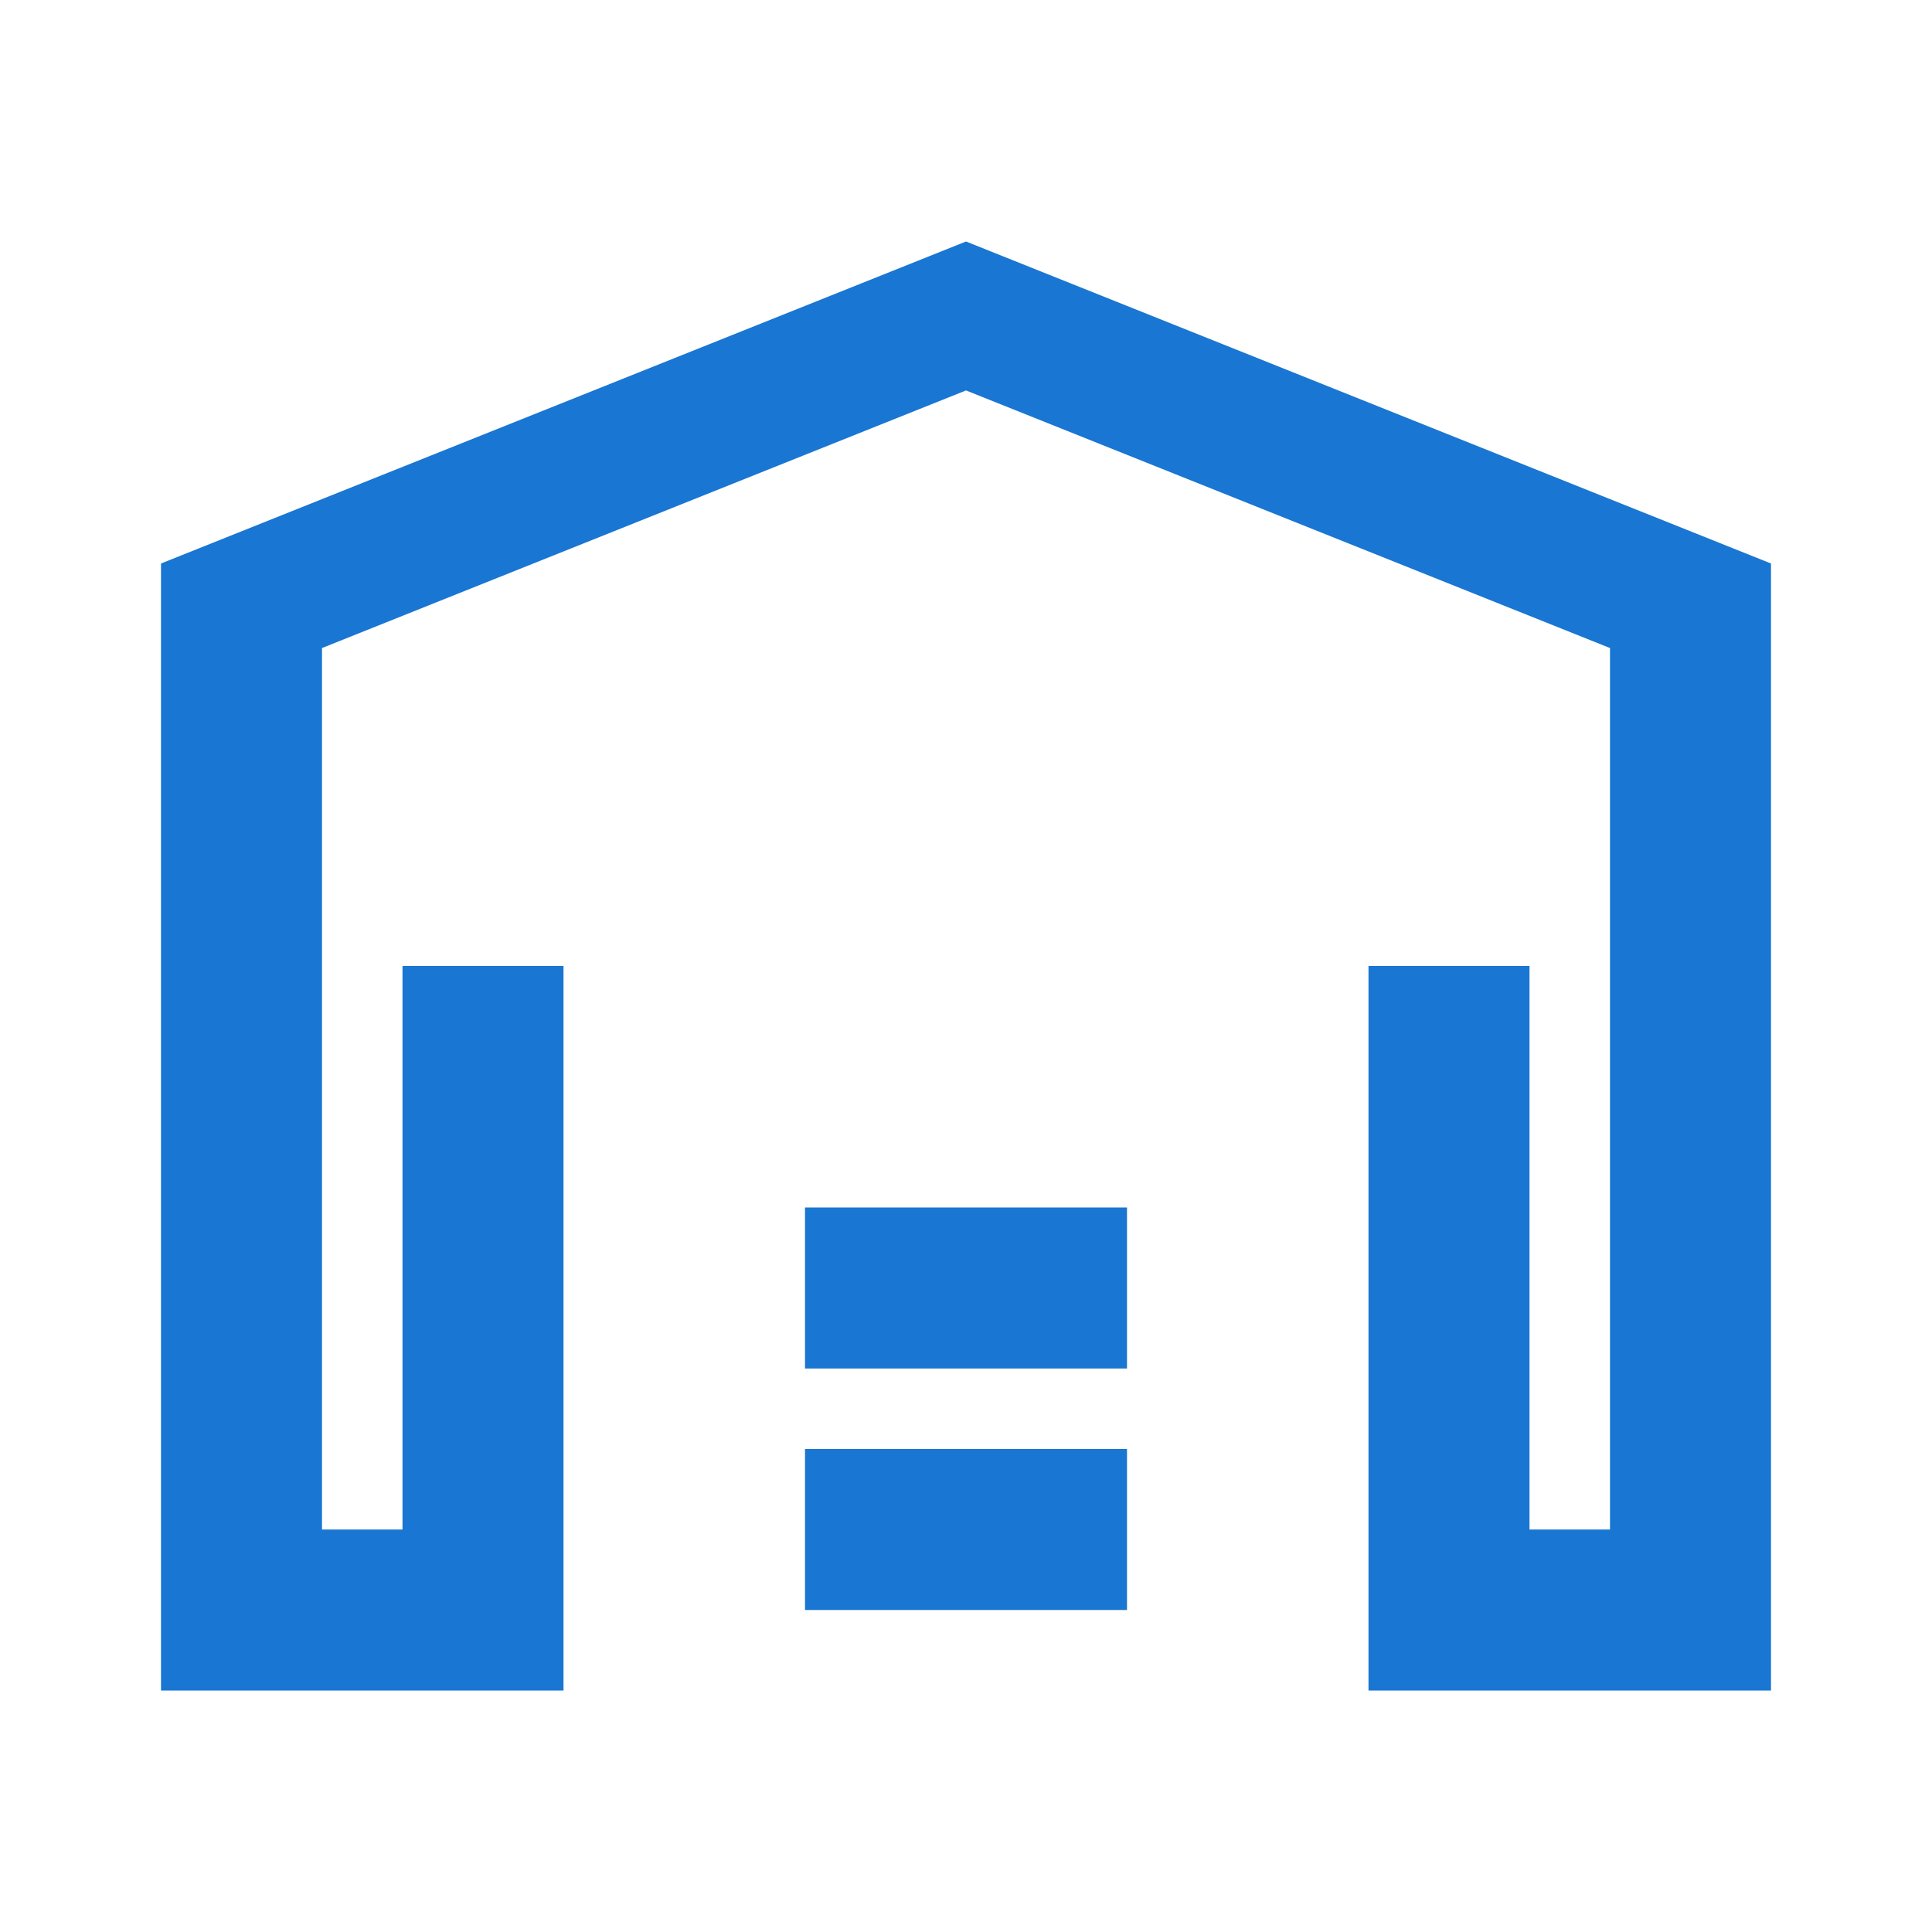 <svg xmlns="http://www.w3.org/2000/svg" viewBox="0 0 24 24" fill="#1976d2">
  <path d="M22 21V7L12 3L2 7v14h5v-9h10v9h5zm-2-2h-1v-7H5v7H4V8.05l8-3.2l8 3.2V19z"/>
  <path d="M10 15h4v2h-4z"/>
  <path d="M10 18h4v2h-4z"/>
</svg> 